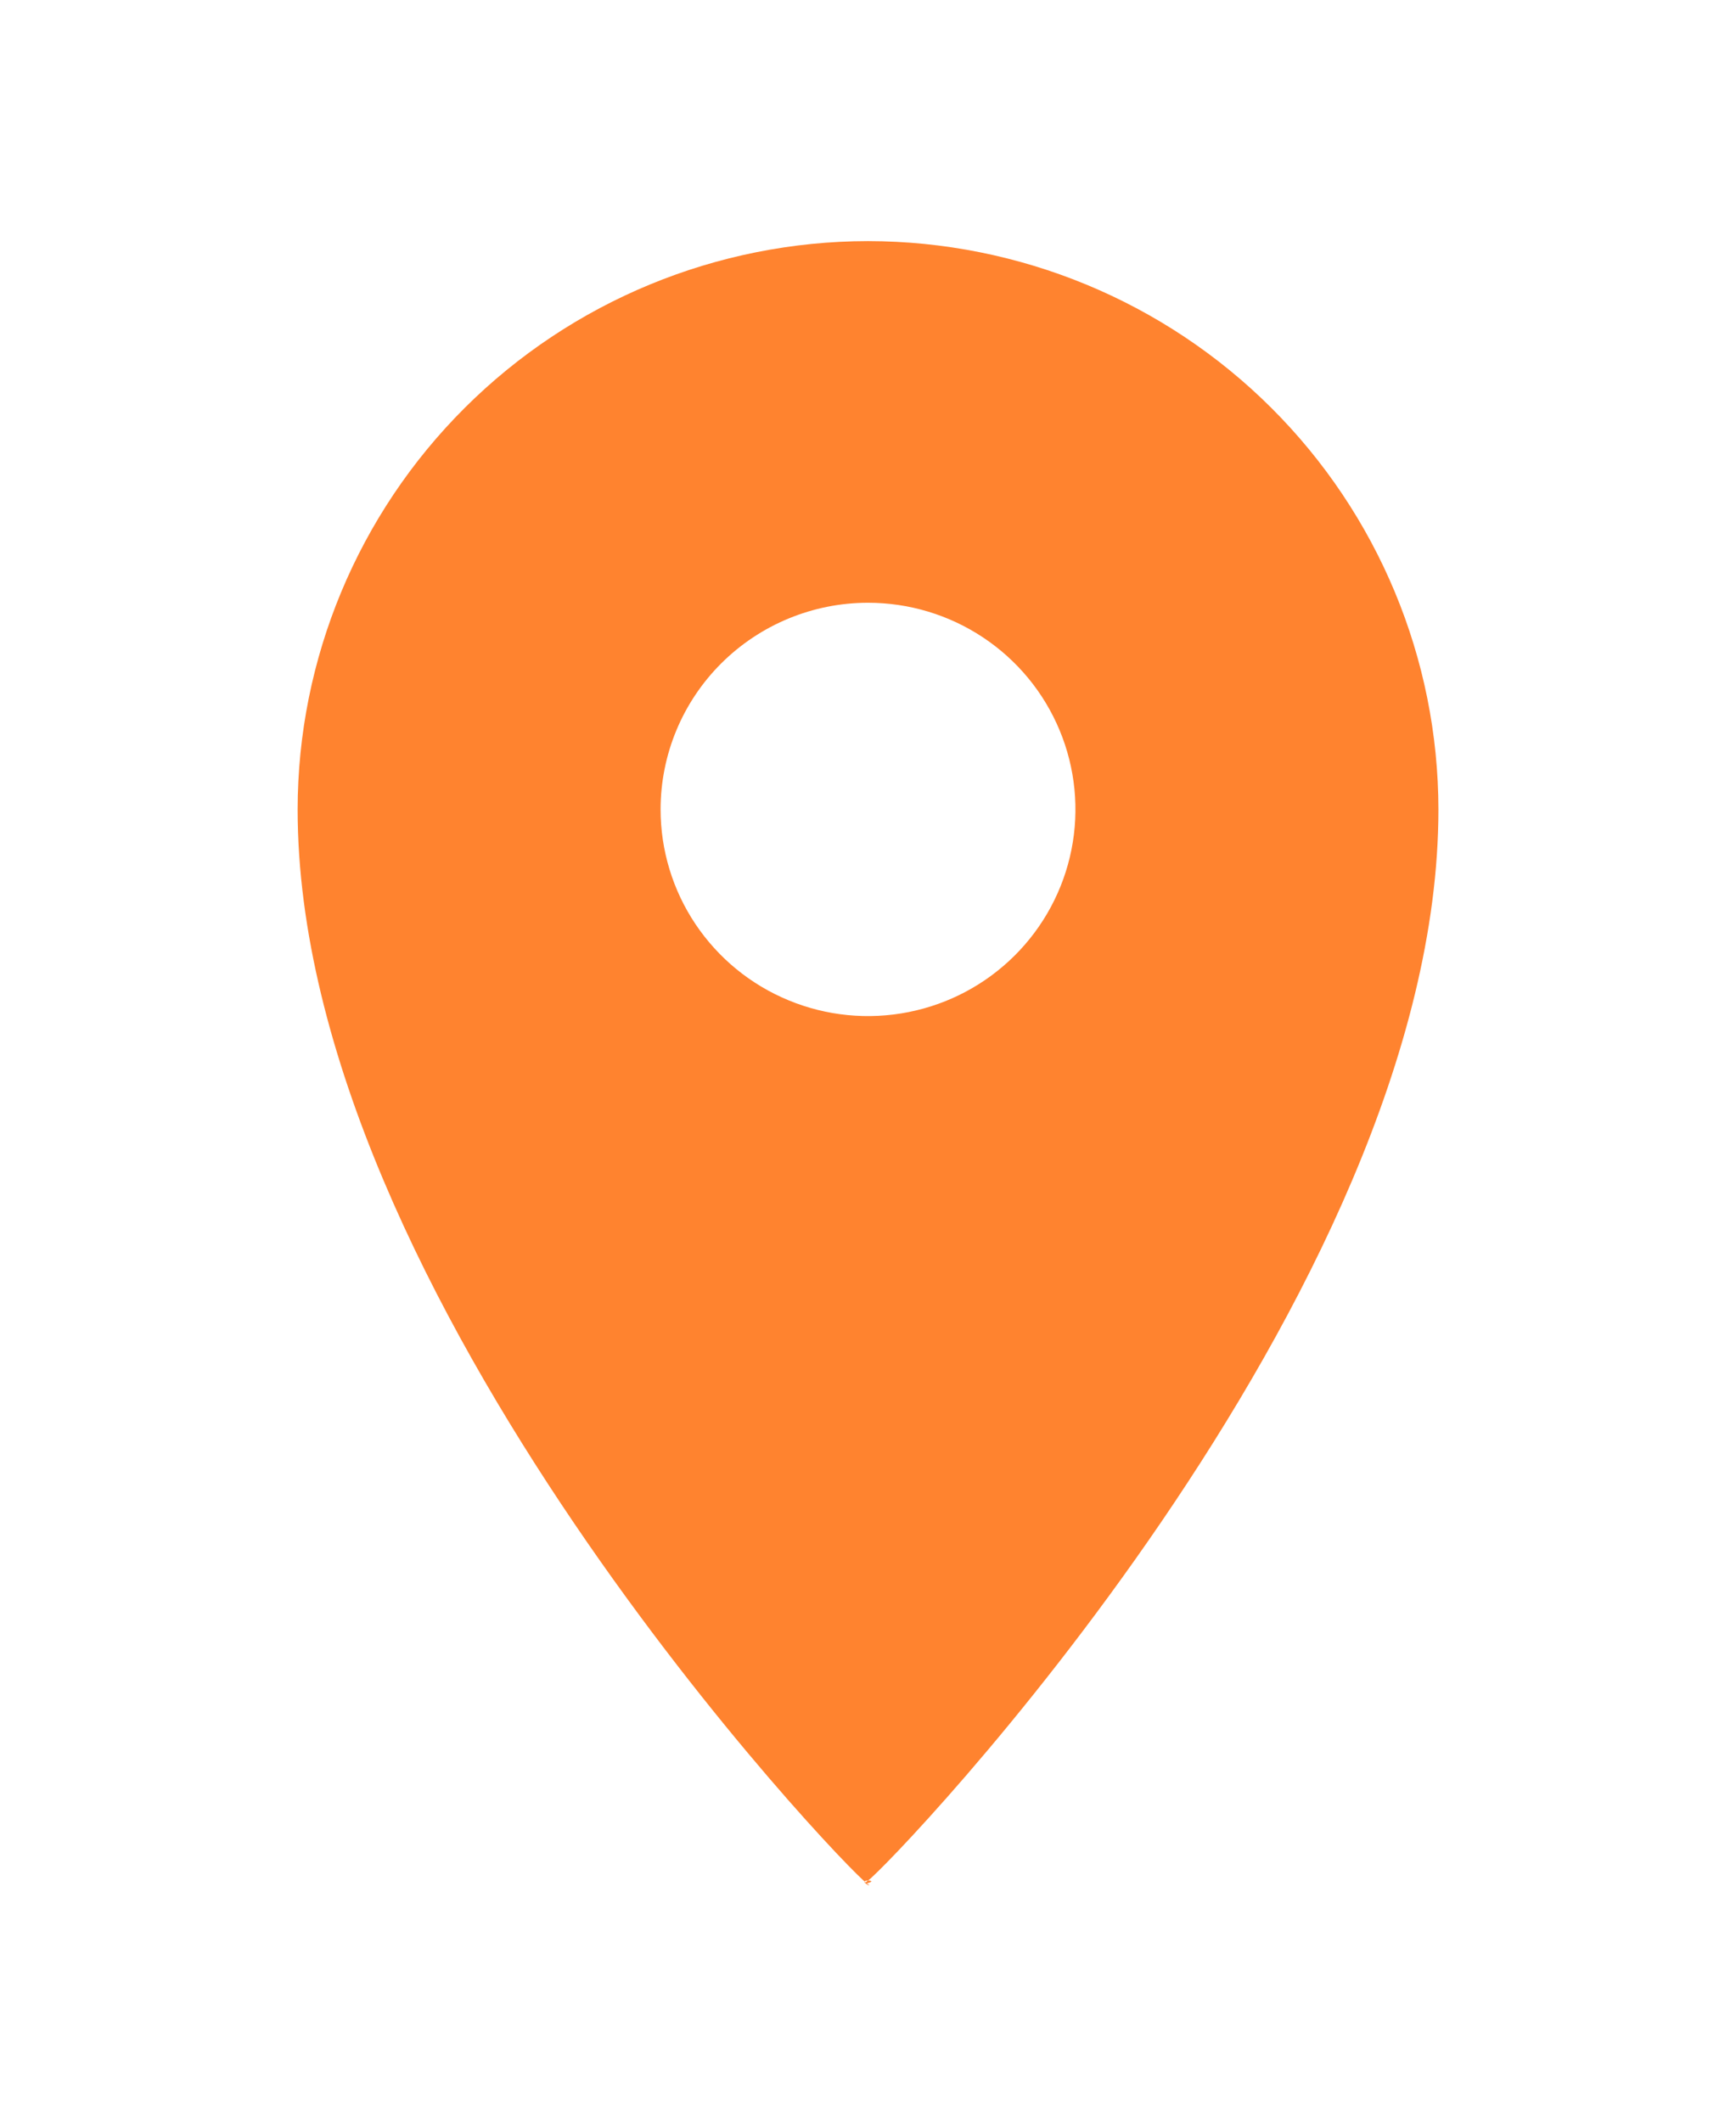 <svg width="36" height="44" viewBox="0 0 36 44" fill="none" xmlns="http://www.w3.org/2000/svg">
<g filter="url(#filter0_d_989_100)">
<path d="M18 1C14.864 1.004 11.858 2.246 9.64 4.456C7.423 6.665 6.175 9.661 6.172 12.786C6.172 22.871 17.516 34.737 17.974 35.056C18.155 35.182 17.78 35 18 35C18.221 35 17.82 35.126 18 35C18.459 34.681 29.829 22.871 29.829 12.786C29.826 9.661 28.578 6.665 26.361 4.456C24.143 2.246 21.137 1.004 18 1ZM18 8.5C18.851 8.5 19.683 8.751 20.39 9.222C21.098 9.693 21.649 10.363 21.974 11.146C22.3 11.929 22.385 12.791 22.219 13.622C22.053 14.453 21.643 15.217 21.042 15.816C20.44 16.416 19.674 16.824 18.84 16.989C18.005 17.155 17.14 17.07 16.354 16.745C15.568 16.421 14.897 15.872 14.424 15.167C13.951 14.462 13.699 13.633 13.699 12.786C13.699 11.649 14.152 10.559 14.959 9.755C15.766 8.952 16.86 8.5 18 8.5Z" fill="#FF832F"/>
</g>
<defs>
<filter id="filter0_d_989_100" x="-4" y="0" width="44" height="44" filterUnits="userSpaceOnUse" color-interpolation-filters="sRGB">
<feFlood flood-opacity="0" result="BackgroundImageFix"/>
<feColorMatrix in="SourceAlpha" type="matrix" values="0 0 0 0 0 0 0 0 0 0 0 0 0 0 0 0 0 0 127 0" result="hardAlpha"/>
<feOffset dy="4"/>
<feGaussianBlur stdDeviation="2"/>
<feComposite in2="hardAlpha" operator="out"/>
<feColorMatrix type="matrix" values="0 0 0 0 0 0 0 0 0 0 0 0 0 0 0 0 0 0 0.25 0"/>
<feBlend mode="normal" in2="BackgroundImageFix" result="effect1_dropShadow_989_100"/>
<feBlend mode="normal" in="SourceGraphic" in2="effect1_dropShadow_989_100" result="shape"/>
</filter>
</defs>
</svg>
